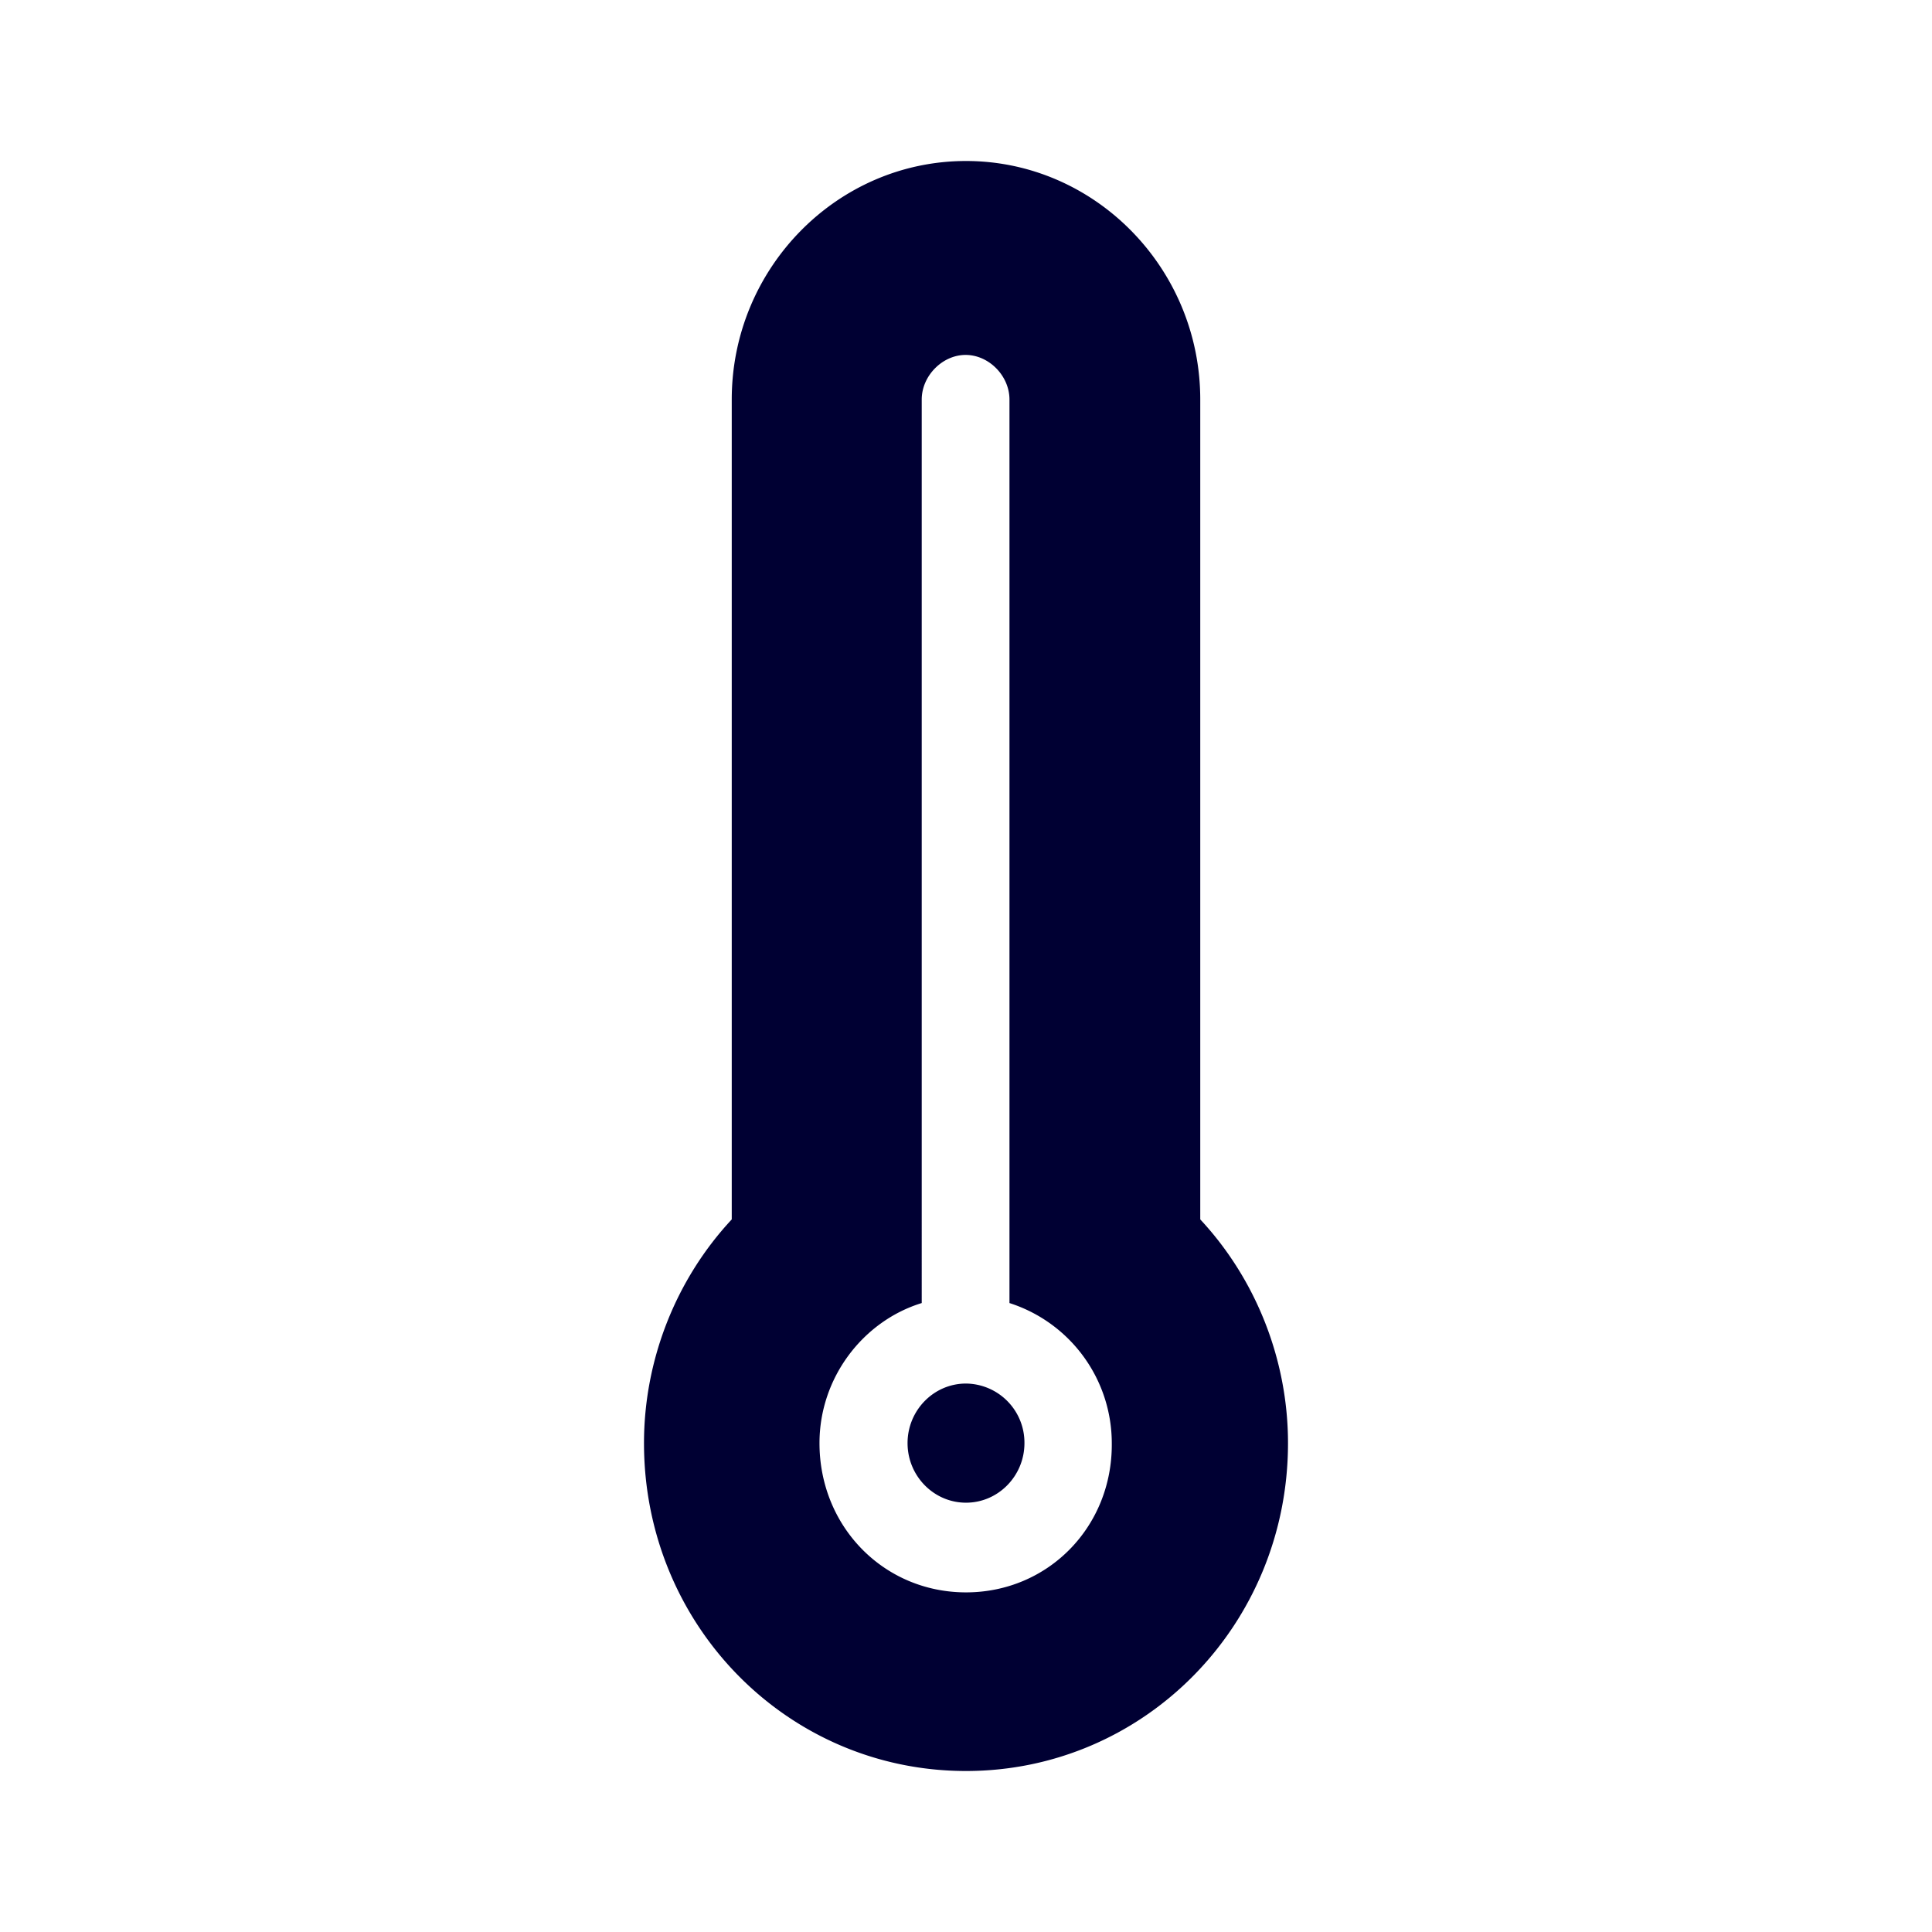 <svg xmlns="http://www.w3.org/2000/svg" width="24" height="24" fill="none"><path fill="#003" d="M14.91 15.148V4.963C14.91 3.333 13.602 2 12 2S9.09 3.332 9.09 4.963v10.185c-.69.74-1.09 1.74-1.09 2.779C8 20.189 9.783 22 12 22s4-1.816 4-4.073c0-1.038-.4-2.039-1.09-2.779M12 19.781c-1.02 0-1.82-.816-1.82-1.854 0-.816.544-1.517 1.27-1.74V4.963c0-.294.257-.554.545-.554.29 0 .545.26.545.554v11.224a1.829 1.829 0 0 1 1.271 1.74c.01 1.038-.791 1.854-1.811 1.854m.726-1.854a.734.734 0 0 0-.726-.74c-.4 0-.726.332-.726.74s.326.74.726.74c.4 0 .726-.332.726-.74"/></svg>